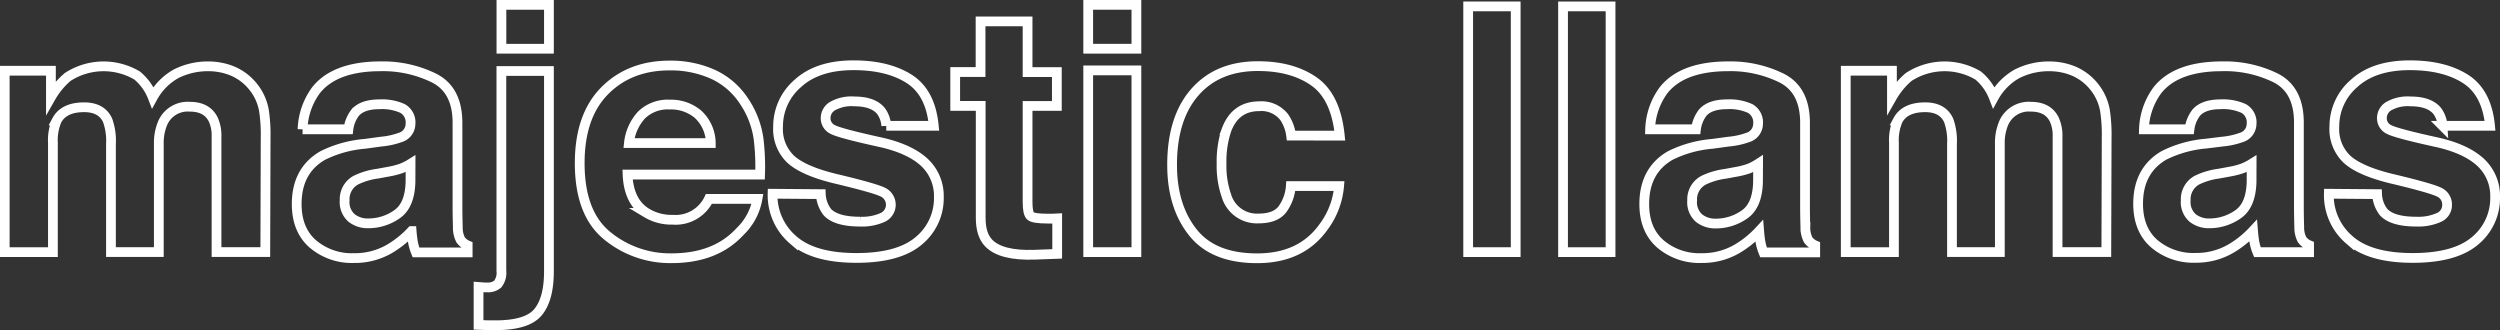 <svg id="Layer_1" data-name="Layer 1" xmlns="http://www.w3.org/2000/svg" viewBox="0 0 512.54 67.73"><rect x="0" y="0" width="512.54" height="67.73" fill="#333333" stroke="none"/><defs><style>.cls-1{fill:none;stroke:#fff;stroke-width:2px;}</style></defs><title>title</title><path class="cls-1" d="M515.12,347a10.83,10.83,0,0,1,4.34,3.35,10.71,10.71,0,0,1,2.12,4.79,33.11,33.11,0,0,1,.34,5.5l-.07,23.48h-10V360.41a7.79,7.79,0,0,0-.68-3.49q-1.3-2.6-4.79-2.6a5.6,5.6,0,0,0-5.57,3.35,10.52,10.52,0,0,0-.79,4.27v22.18h-9.81V361.95a12.46,12.46,0,0,0-.68-4.82q-1.23-2.7-4.82-2.7-4.17,0-5.61,2.7a10.4,10.4,0,0,0-.79,4.58v22.42h-9.88V346.94h9.47v5.43a15.67,15.67,0,0,1,3.42-4.14,13.52,13.52,0,0,1,14.25-.31,10.94,10.94,0,0,1,3.21,4.48,12.38,12.38,0,0,1,4.75-4.82,14.5,14.5,0,0,1,6.7-1.54A13,13,0,0,1,515.12,347Z" transform="translate(-467.46 -332.44)"/><path class="cls-1" d="M545.63,361.47a15.4,15.4,0,0,0,3.89-.85,2.93,2.93,0,0,0,2.1-2.77,3.27,3.27,0,0,0-1.61-3.16,10.18,10.18,0,0,0-4.73-.87q-3.5,0-5,1.71a7,7,0,0,0-1.39,3.42h-9.4a14.25,14.25,0,0,1,2.75-8q3.88-4.92,13.32-4.92a23.75,23.75,0,0,1,10.92,2.43q4.77,2.43,4.77,9.16v17.09q0,1.78.07,4.31a5.41,5.41,0,0,0,.58,2.6,3.48,3.48,0,0,0,1.44,1.13v1.44h-10.6a10.82,10.82,0,0,1-.62-2.12q-.17-1-.27-2.26a20.11,20.11,0,0,1-4.68,3.73,14.13,14.13,0,0,1-7.15,1.81,12.34,12.34,0,0,1-8.41-2.89q-3.32-2.89-3.32-8.19,0-6.87,5.34-9.95a23.84,23.84,0,0,1,8.61-2.39Zm6,4.55a10.78,10.78,0,0,1-1.89.94,16,16,0,0,1-2.62.67l-2.22.41a14.59,14.59,0,0,0-4.48,1.33,4.45,4.45,0,0,0-2.3,4.14,4.32,4.32,0,0,0,1.41,3.61,5.34,5.34,0,0,0,3.42,1.11,10.18,10.18,0,0,0,5.88-1.85q2.69-1.85,2.79-6.73Z" transform="translate(-467.46 -332.44)"/><path class="cls-1" d="M565.57,391.27l1.16.09.62,0a3,3,0,0,0,2.17-.7,3.77,3.77,0,0,0,.73-2.72V347H580v41.08q0,5.64-2.22,8.34t-8.72,2.7l-1.32,0-2.17-.07ZM580,342.43h-9.74v-9H580Z" transform="translate(-467.46 -332.44)"/><path class="cls-1" d="M613.53,347.63a15.16,15.16,0,0,1,6.44,5.51,18.31,18.31,0,0,1,3,7.7,47.58,47.58,0,0,1,.32,7.39H596.12q.23,5.61,3.9,7.86a9.89,9.89,0,0,0,5.37,1.4,7.57,7.57,0,0,0,7.41-4.27h9.95a12.16,12.16,0,0,1-3.61,6.73q-5,5.43-14,5.43A20.31,20.31,0,0,1,592,380.81q-5.69-4.58-5.69-14.92,0-9.68,5.13-14.85t13.32-5.17A21.21,21.21,0,0,1,613.53,347.63ZM599,356a10.12,10.12,0,0,0-2.6,5.77h16.78a8.13,8.13,0,0,0-2.6-5.89,8.54,8.54,0,0,0-5.78-2A7.72,7.72,0,0,0,599,356Z" transform="translate(-467.46 -332.44)"/><path class="cls-1" d="M635.74,372.24a6.49,6.49,0,0,0,1.34,3.69q1.82,1.95,6.73,1.95a10.3,10.3,0,0,0,4.58-.85,2.86,2.86,0,0,0,.33-5.06q-1.37-.85-10.19-2.94-6.35-1.57-8.95-3.93a8.52,8.52,0,0,1-2.6-6.7,11.61,11.61,0,0,1,4.06-8.87q4.06-3.71,11.42-3.71,7,0,11.39,2.79t5.05,9.62h-9.74a5.76,5.76,0,0,0-1.06-3q-1.61-2-5.48-2a7.9,7.9,0,0,0-4.54,1,2.85,2.85,0,0,0-1.35,2.32,2.54,2.54,0,0,0,1.44,2.43q1.44.79,10.17,2.7,5.82,1.37,8.73,4.14a9.39,9.39,0,0,1,2.87,7,11.31,11.31,0,0,1-4.13,9q-4.13,3.5-12.76,3.5-8.8,0-13-3.71a12.05,12.05,0,0,1-4.2-9.45Z" transform="translate(-467.46 -332.44)"/><path class="cls-1" d="M663.29,354.15v-6.94h5.2V336.83h9.64v10.39h6v6.94h-6v19.69q0,2.29.58,2.85t3.55.56l.94,0,1-.05v7.28l-4.61.17q-6.9.24-9.43-2.39-1.64-1.67-1.64-5.16V354.15Z" transform="translate(-467.46 -332.44)"/><path class="cls-1" d="M700.44,342.43h-9.88v-9h9.88Zm-9.88,4.44h9.88v37.26h-9.88Z" transform="translate(-467.46 -332.44)"/><path class="cls-1" d="M732.16,360.24a8.63,8.63,0,0,0-1.4-3.76,5.9,5.9,0,0,0-5.11-2.26q-4.93,0-6.75,4.89a20.29,20.29,0,0,0-1,6.89,18.65,18.65,0,0,0,1,6.58,6.51,6.51,0,0,0,6.58,4.65q3.43,0,4.87-1.85a9.16,9.16,0,0,0,1.75-4.79H742a16.3,16.3,0,0,1-3.22,8.41q-4.58,6.39-13.58,6.39T712,380.06q-4.24-5.33-4.24-13.83,0-9.59,4.69-14.92T725.37,346q7,0,11.48,3.14t5.29,11.11Z" transform="translate(-467.46 -332.44)"/><path class="cls-1" d="M778.2,384.13h-9.74V333.75h9.74Z" transform="translate(-467.46 -332.44)"/><path class="cls-1" d="M797.65,384.13h-9.74V333.75h9.74Z" transform="translate(-467.46 -332.44)"/><path class="cls-1" d="M821.9,361.47a15.39,15.39,0,0,0,3.89-.85,2.93,2.93,0,0,0,2.1-2.77,3.27,3.27,0,0,0-1.61-3.16,10.18,10.18,0,0,0-4.73-.87q-3.5,0-5,1.71a7,7,0,0,0-1.39,3.42h-9.4a14.26,14.26,0,0,1,2.75-8q3.88-4.92,13.32-4.92a23.75,23.75,0,0,1,10.92,2.43q4.77,2.43,4.77,9.16v17.09q0,1.78.07,4.31a5.41,5.41,0,0,0,.58,2.6,3.48,3.48,0,0,0,1.44,1.13v1.44h-10.6a10.75,10.75,0,0,1-.62-2.12q-.17-1-.27-2.26a20.12,20.12,0,0,1-4.68,3.73,14.13,14.13,0,0,1-7.15,1.81,12.34,12.34,0,0,1-8.41-2.89q-3.32-2.89-3.32-8.19,0-6.87,5.34-9.95a23.84,23.84,0,0,1,8.61-2.39Zm6,4.55A10.76,10.76,0,0,1,826,367a16,16,0,0,1-2.62.67l-2.22.41a14.6,14.6,0,0,0-4.48,1.33,4.45,4.45,0,0,0-2.3,4.14,4.32,4.32,0,0,0,1.41,3.61,5.34,5.34,0,0,0,3.42,1.11,10.18,10.18,0,0,0,5.88-1.85q2.69-1.85,2.79-6.73Z" transform="translate(-467.46 -332.44)"/><path class="cls-1" d="M892.56,347a10.83,10.83,0,0,1,4.34,3.35,10.71,10.71,0,0,1,2.12,4.79,33.11,33.11,0,0,1,.34,5.5l-.07,23.48h-10V360.41a7.8,7.8,0,0,0-.68-3.49q-1.3-2.6-4.79-2.6a5.6,5.6,0,0,0-5.57,3.35,10.52,10.52,0,0,0-.79,4.27v22.18h-9.81V361.95a12.47,12.47,0,0,0-.68-4.82q-1.23-2.7-4.82-2.7-4.17,0-5.61,2.7a10.4,10.4,0,0,0-.79,4.58v22.42h-9.88V346.94h9.47v5.43a15.66,15.66,0,0,1,3.42-4.14,13.52,13.52,0,0,1,14.25-.31,11,11,0,0,1,3.21,4.48,12.38,12.38,0,0,1,4.75-4.82,14.5,14.5,0,0,1,6.7-1.54A13,13,0,0,1,892.56,347Z" transform="translate(-467.46 -332.44)"/><path class="cls-1" d="M923.08,361.47a15.39,15.39,0,0,0,3.89-.85,2.93,2.93,0,0,0,2.1-2.77,3.27,3.27,0,0,0-1.61-3.16,10.18,10.18,0,0,0-4.73-.87q-3.5,0-5,1.71a7,7,0,0,0-1.39,3.42H907a14.26,14.26,0,0,1,2.75-8q3.88-4.92,13.32-4.92A23.75,23.75,0,0,1,934,348.41q4.77,2.43,4.77,9.16v17.09q0,1.78.07,4.31a5.41,5.41,0,0,0,.58,2.6,3.48,3.48,0,0,0,1.44,1.13v1.44h-10.6a10.75,10.75,0,0,1-.62-2.12q-.17-1-.27-2.26a20.12,20.12,0,0,1-4.68,3.73,14.13,14.13,0,0,1-7.15,1.81,12.34,12.34,0,0,1-8.41-2.89q-3.32-2.89-3.32-8.19,0-6.87,5.34-9.95a23.84,23.84,0,0,1,8.61-2.39Zm6,4.55a10.76,10.76,0,0,1-1.89.94,16,16,0,0,1-2.62.67l-2.22.41a14.6,14.6,0,0,0-4.48,1.33,4.45,4.45,0,0,0-2.3,4.14,4.32,4.32,0,0,0,1.41,3.61,5.34,5.34,0,0,0,3.42,1.11,10.18,10.18,0,0,0,5.88-1.85q2.69-1.85,2.79-6.73Z" transform="translate(-467.46 -332.44)"/><path class="cls-1" d="M954.8,372.24a6.48,6.48,0,0,0,1.34,3.69q1.82,1.95,6.73,1.95a10.3,10.3,0,0,0,4.58-.85,2.74,2.74,0,0,0,1.7-2.56,2.76,2.76,0,0,0-1.37-2.5q-1.37-.85-10.19-2.94-6.35-1.57-8.95-3.93a8.52,8.52,0,0,1-2.6-6.7,11.61,11.61,0,0,1,4.06-8.87q4.06-3.71,11.42-3.71,7,0,11.39,2.79t5.05,9.62h-9.74a5.76,5.76,0,0,0-1.06-3q-1.61-2-5.48-2a7.9,7.9,0,0,0-4.54,1,2.85,2.85,0,0,0-1.35,2.32,2.54,2.54,0,0,0,1.44,2.43q1.44.79,10.17,2.7,5.82,1.37,8.73,4.14a9.39,9.39,0,0,1,2.87,7,11.31,11.31,0,0,1-4.13,9q-4.13,3.5-12.76,3.5-8.8,0-13-3.71a12.05,12.05,0,0,1-4.2-9.45Z" transform="translate(-467.46 -332.44)"/></svg>